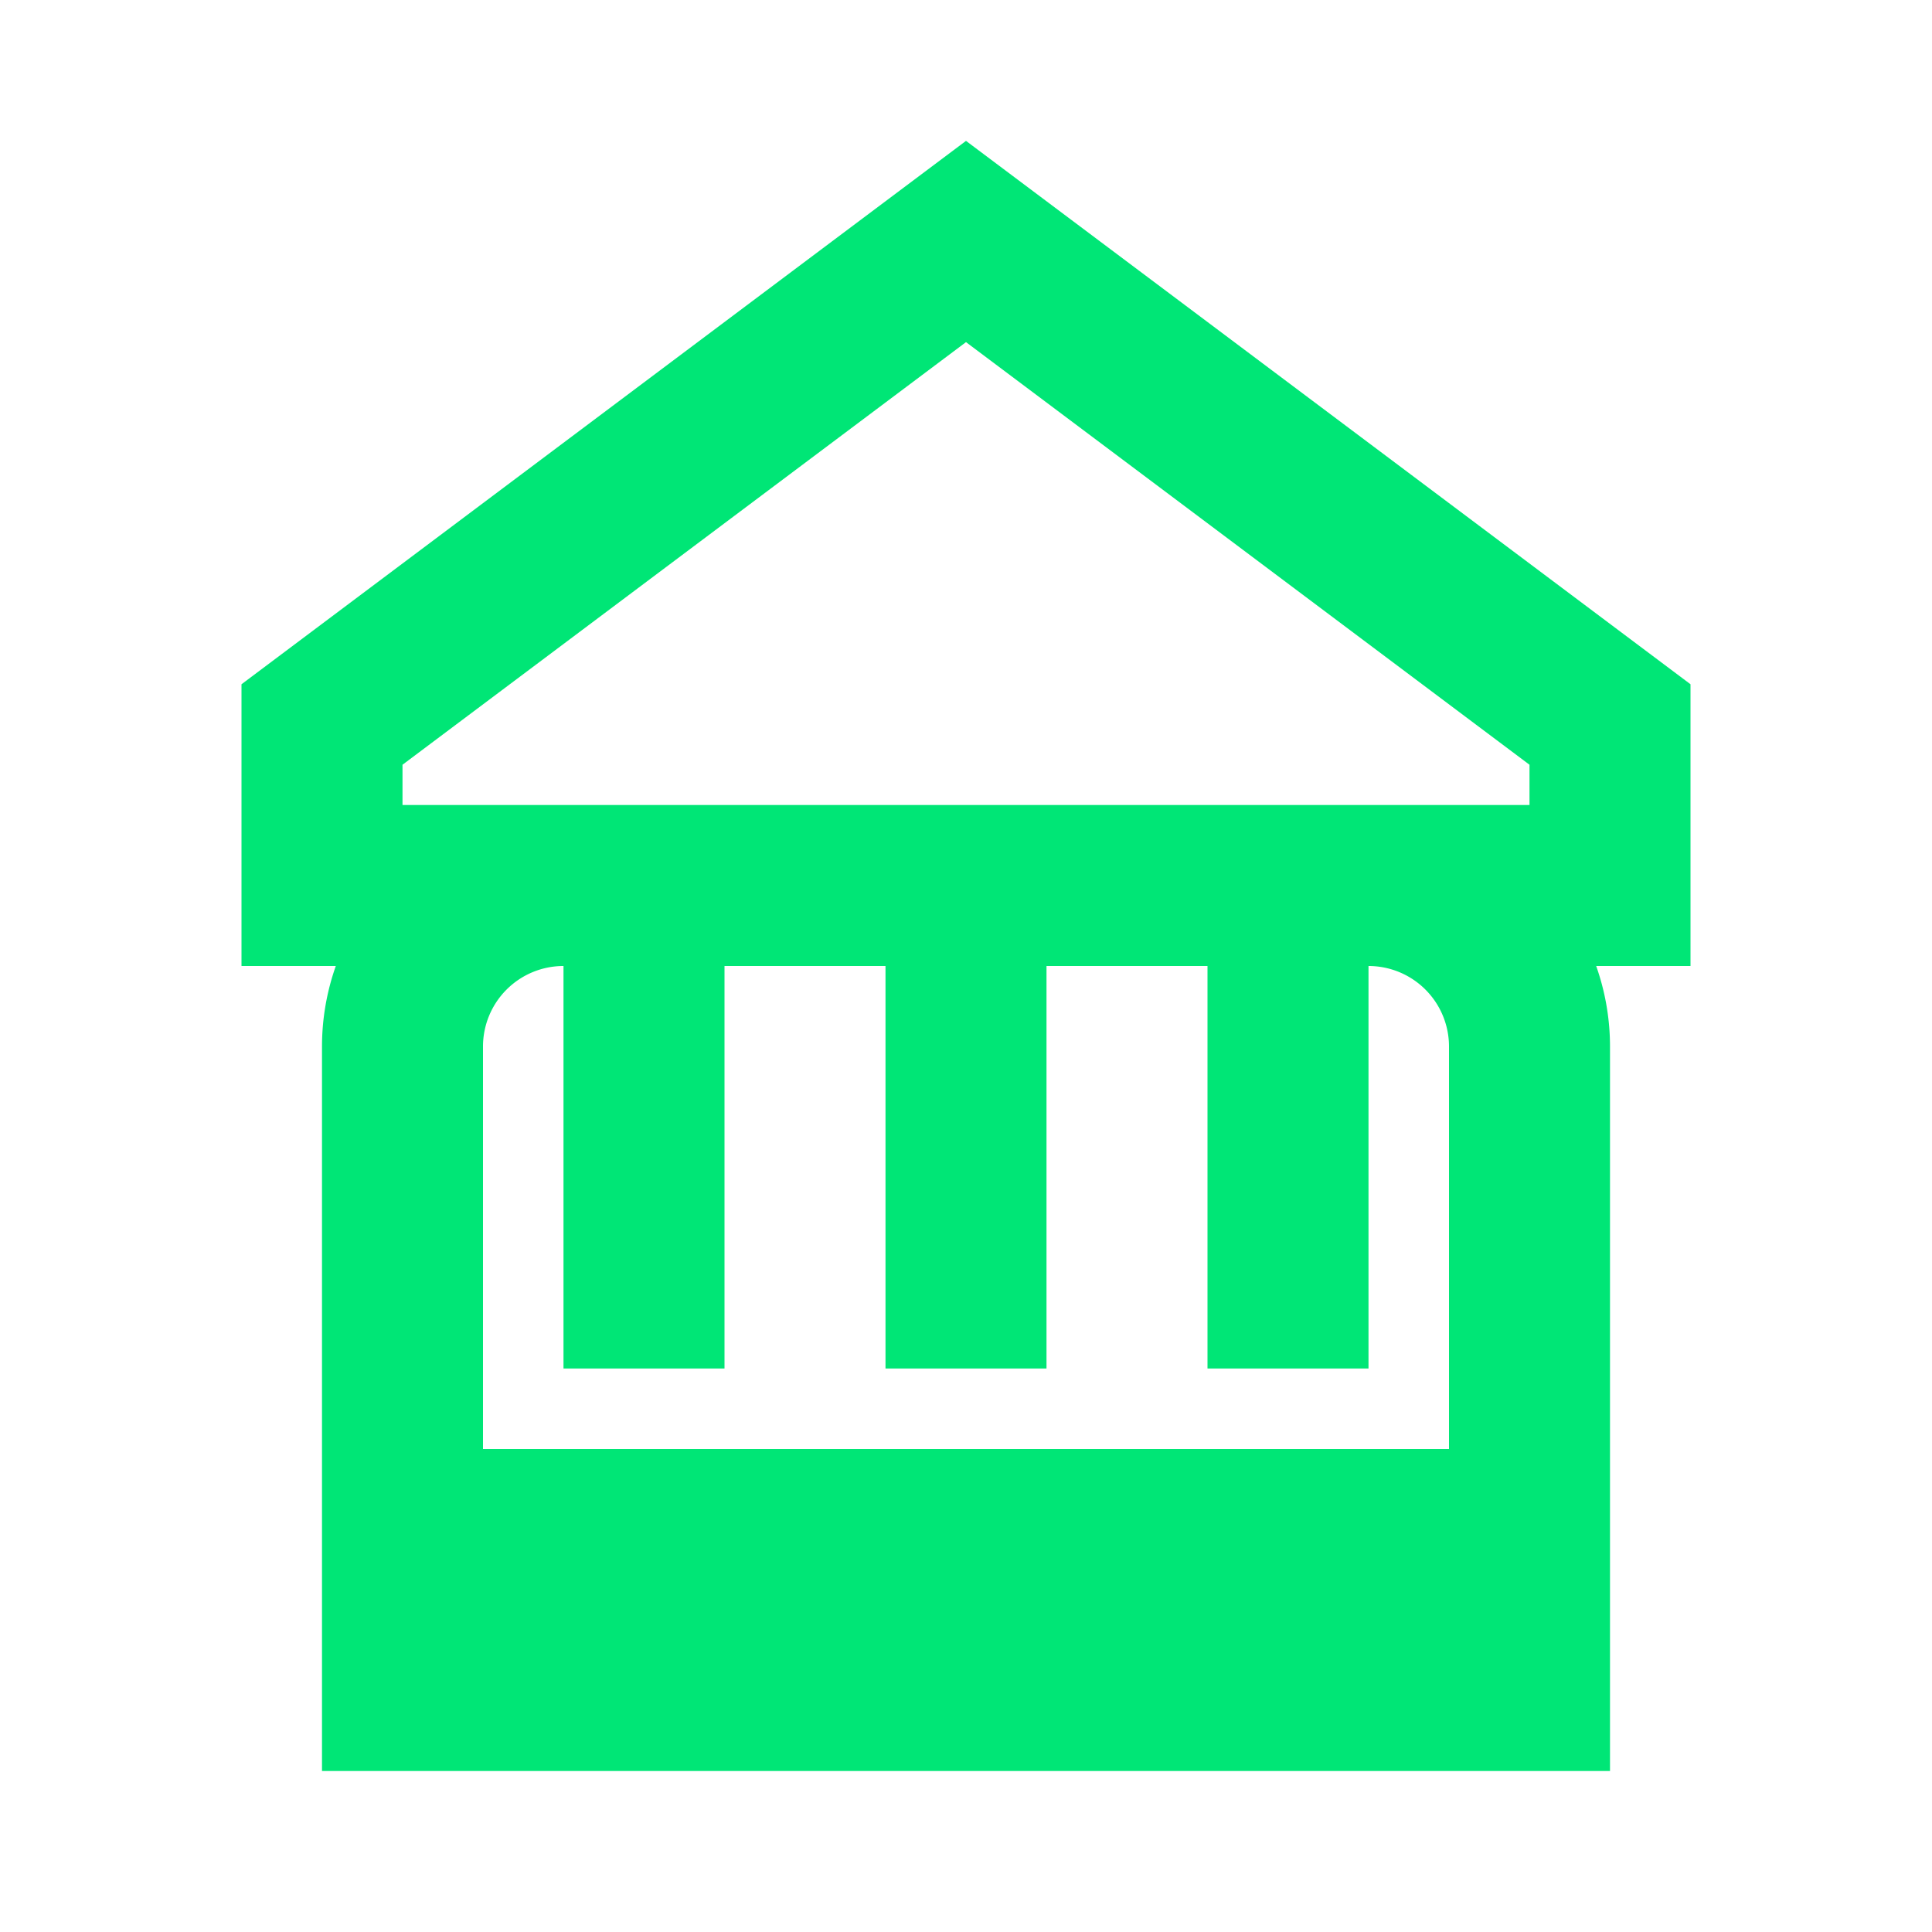 <?xml version="1.0" encoding="UTF-8"?>
<svg width="24" height="24" viewBox="0 0 24 24" fill="none" stroke="#00e676" stroke-width="2" xmlns="http://www.w3.org/2000/svg">
  <path d="M19 19v-6a2 2 0 00-2-2H7a2 2 0 00-2 2v6M19 19H5M19 19v2H5v-2M12 3L4 9v2h16V9l-8-6z"/>
  <path d="M12 11v6"/>
  <path d="M8 11v6"/>
  <path d="M16 11v6"/>
</svg> 